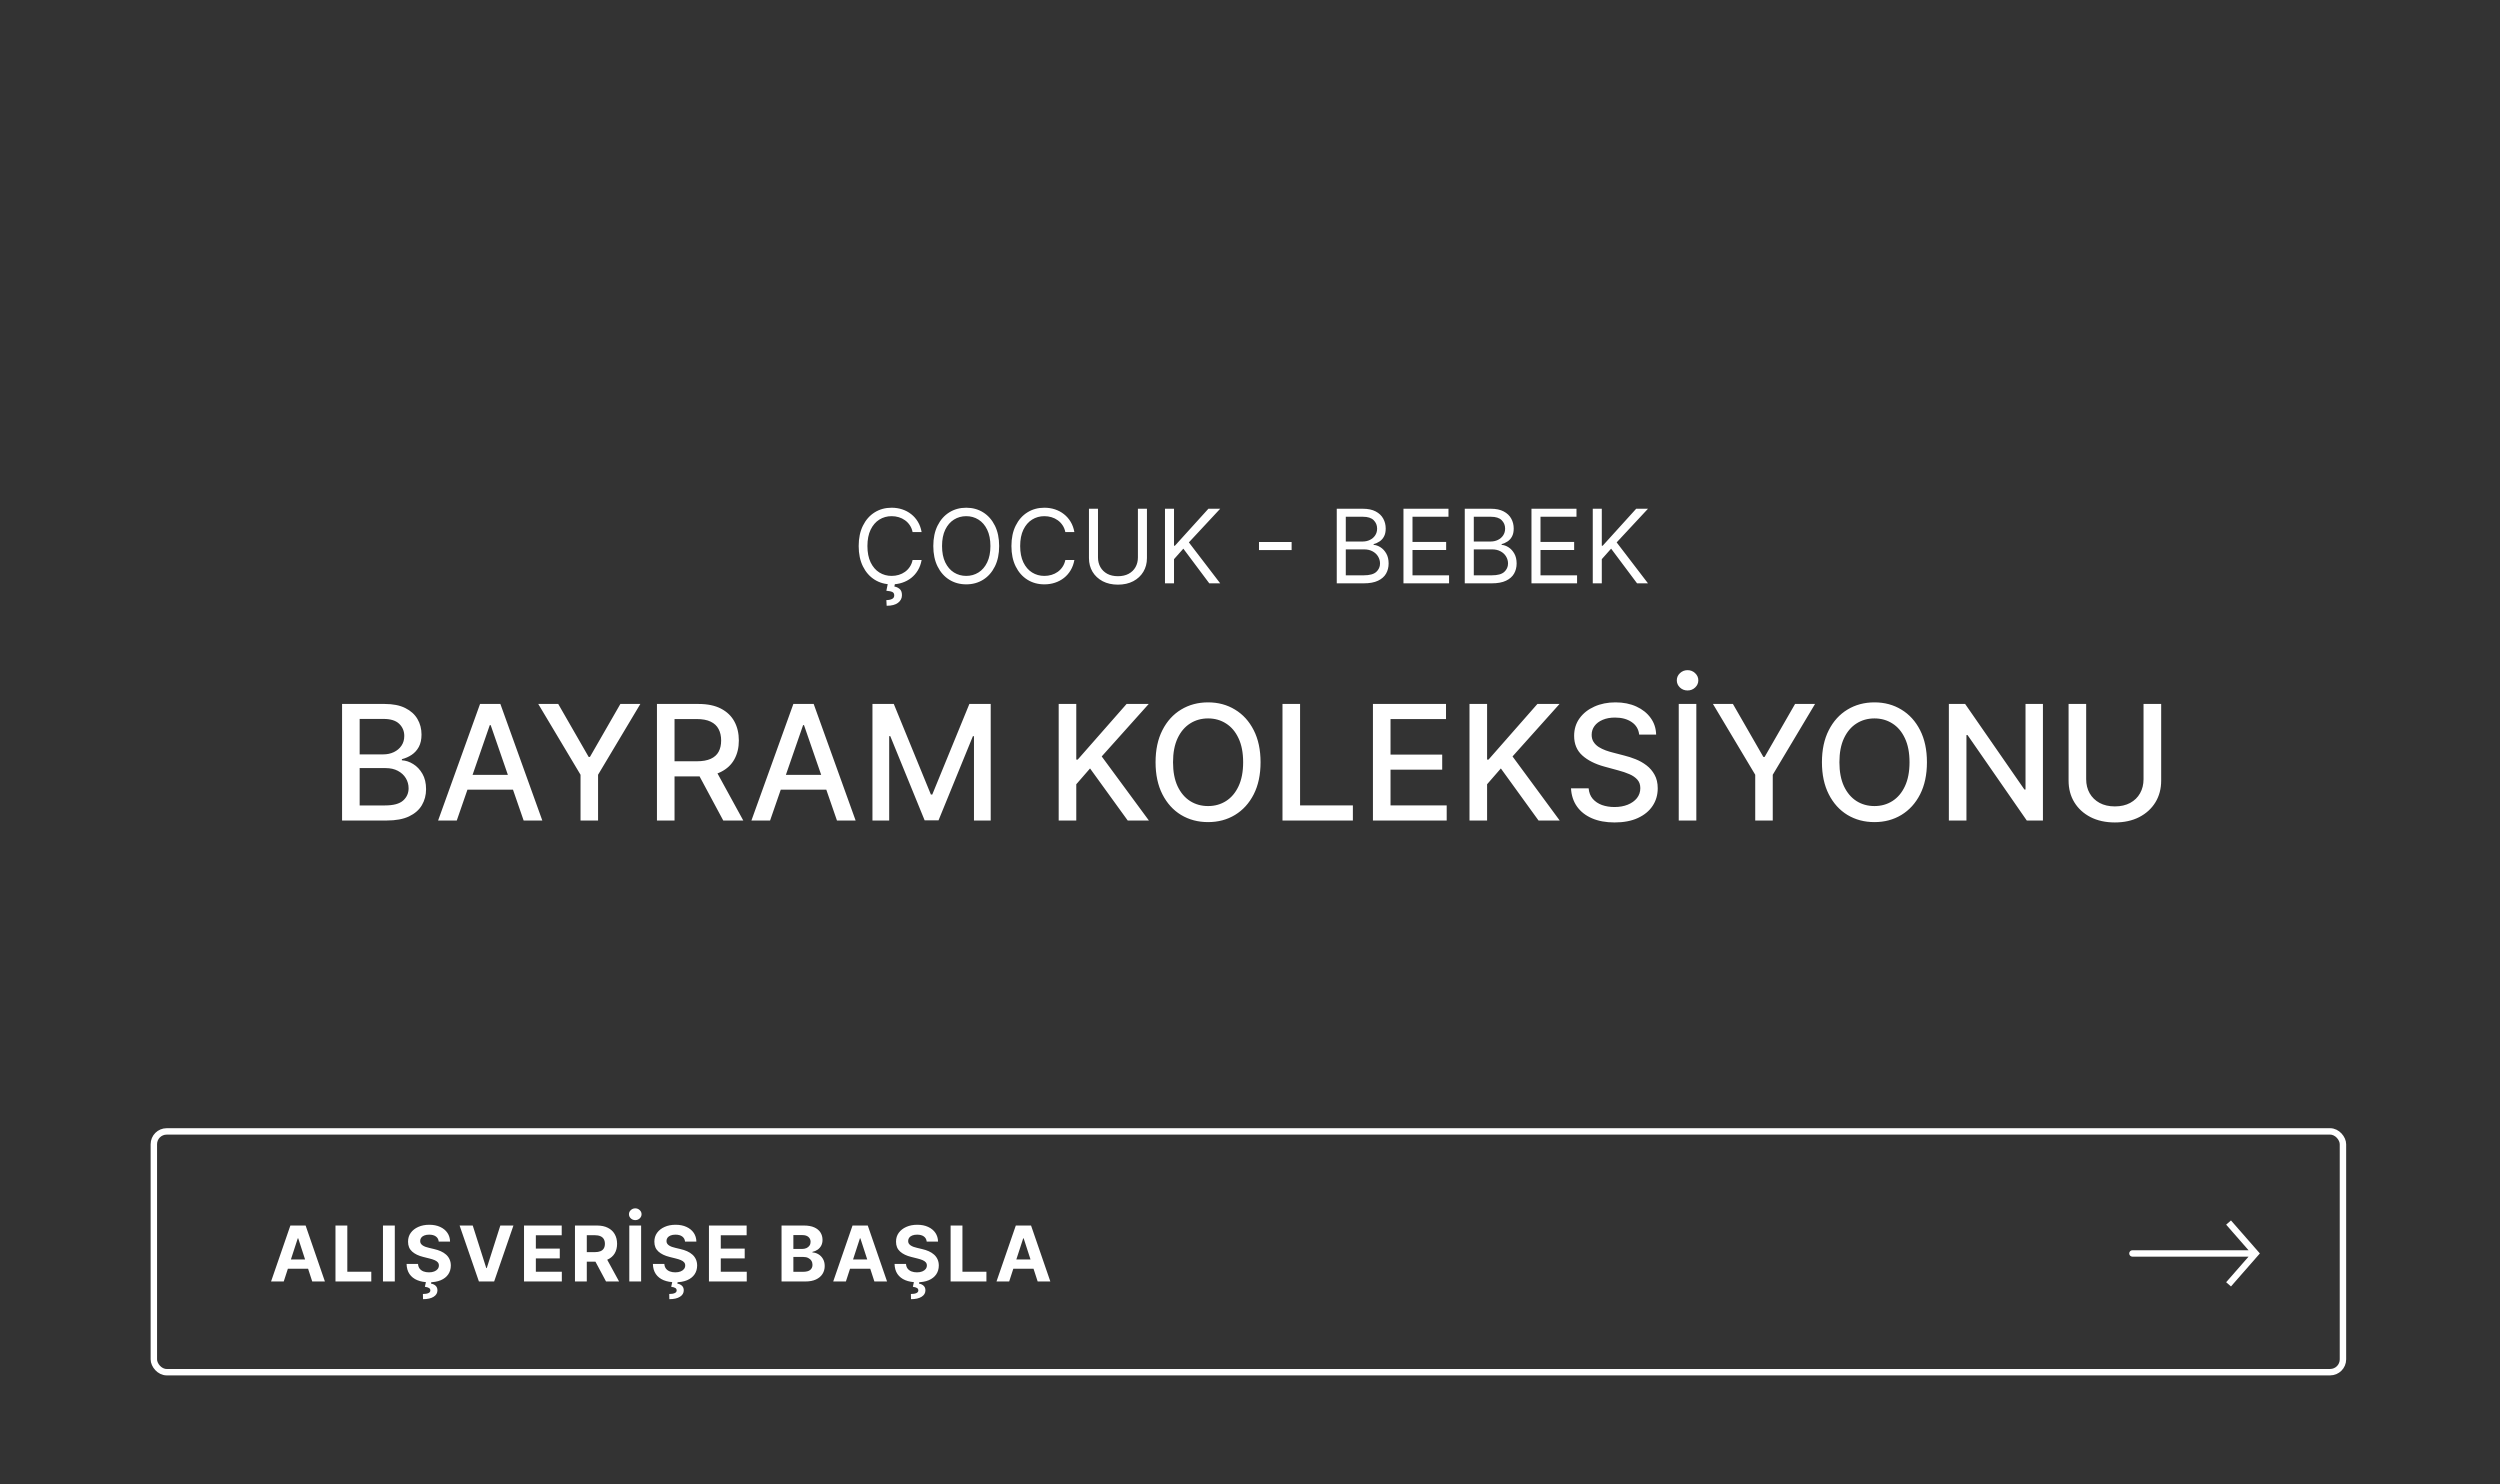 <svg width="780" height="463" viewBox="0 0 780 463" fill="none" xmlns="http://www.w3.org/2000/svg">
<rect x="0" y="0" width="780" height="463" fill="#333333" stroke="none"/>
<path d="M88.526 399.82H84.571L90.597 382.366H95.352L101.369 399.82H97.415L93.043 386.354H92.906L88.526 399.82ZM88.278 392.959H97.619V395.84H88.278V392.959ZM104.67 399.82V382.366H108.361V396.777H115.843V399.82H104.67ZM123.178 382.366V399.82H119.487V382.366H123.178ZM136.883 387.385C136.814 386.698 136.522 386.164 136.005 385.783C135.488 385.402 134.786 385.212 133.9 385.212C133.297 385.212 132.789 385.297 132.374 385.468C131.959 385.633 131.641 385.863 131.42 386.158C131.204 386.454 131.096 386.789 131.096 387.164C131.084 387.476 131.15 387.749 131.292 387.982C131.439 388.215 131.641 388.417 131.897 388.587C132.153 388.752 132.448 388.897 132.783 389.022C133.118 389.141 133.476 389.243 133.857 389.329L135.425 389.704C136.187 389.874 136.886 390.101 137.522 390.385C138.158 390.669 138.709 391.019 139.175 391.434C139.641 391.848 140.002 392.337 140.258 392.9C140.519 393.462 140.653 394.107 140.658 394.834C140.653 395.902 140.38 396.829 139.84 397.613C139.306 398.391 138.533 398.996 137.522 399.428C136.516 399.854 135.303 400.067 133.883 400.067C132.474 400.067 131.246 399.851 130.201 399.42C129.161 398.988 128.349 398.348 127.763 397.502C127.184 396.65 126.88 395.596 126.851 394.34H130.422C130.462 394.925 130.63 395.414 130.925 395.806C131.226 396.192 131.627 396.485 132.127 396.684C132.633 396.877 133.204 396.973 133.84 396.973C134.465 396.973 135.008 396.883 135.468 396.701C135.934 396.519 136.295 396.266 136.55 395.942C136.806 395.618 136.934 395.246 136.934 394.826C136.934 394.434 136.817 394.104 136.584 393.837C136.357 393.57 136.022 393.343 135.579 393.155C135.141 392.968 134.604 392.797 133.968 392.644L132.067 392.167C130.596 391.809 129.434 391.249 128.582 390.488C127.729 389.726 127.306 388.701 127.312 387.411C127.306 386.354 127.587 385.431 128.155 384.641C128.729 383.851 129.516 383.235 130.516 382.792C131.516 382.348 132.653 382.127 133.925 382.127C135.221 382.127 136.351 382.348 137.317 382.792C138.289 383.235 139.045 383.851 139.584 384.641C140.124 385.431 140.403 386.346 140.42 387.385H136.883ZM132.945 399.752H134.616L134.479 400.493C135.064 400.584 135.542 400.803 135.911 401.15C136.286 401.496 136.476 401.968 136.482 402.564C136.488 403.411 136.096 404.084 135.306 404.584C134.516 405.09 133.408 405.343 131.982 405.343L131.948 403.723C132.664 403.723 133.224 403.635 133.627 403.459C134.036 403.289 134.249 403.022 134.266 402.658C134.278 402.312 134.144 402.047 133.866 401.866C133.587 401.684 133.153 401.556 132.562 401.482L132.945 399.752ZM147.494 382.366L151.713 395.627H151.875L156.102 382.366H160.193L154.176 399.82H149.42L143.394 382.366H147.494ZM163.494 399.82V382.366H175.255V385.408H167.184V389.567H174.65V392.61H167.184V396.777H175.289V399.82H163.494ZM179.389 399.82V382.366H186.275C187.593 382.366 188.718 382.601 189.65 383.073C190.588 383.539 191.301 384.201 191.789 385.059C192.284 385.911 192.531 386.914 192.531 388.067C192.531 389.226 192.281 390.223 191.781 391.059C191.281 391.888 190.557 392.525 189.608 392.968C188.664 393.411 187.522 393.633 186.182 393.633H181.571V390.667H185.585C186.289 390.667 186.875 390.57 187.341 390.377C187.807 390.184 188.153 389.894 188.38 389.508C188.613 389.121 188.73 388.641 188.73 388.067C188.73 387.488 188.613 386.999 188.38 386.601C188.153 386.204 187.804 385.902 187.332 385.698C186.866 385.488 186.278 385.383 185.568 385.383H183.079V399.82H179.389ZM188.815 391.877L193.153 399.82H189.079L184.835 391.877H188.815ZM200.029 382.366V399.82H196.339V382.366H200.029ZM198.205 380.678C197.666 380.678 197.203 380.499 196.816 380.141C196.43 379.777 196.237 379.343 196.237 378.837C196.237 378.337 196.43 377.908 196.816 377.55C197.203 377.187 197.663 377.005 198.197 377.005C198.742 377.005 199.205 377.187 199.586 377.55C199.972 377.908 200.166 378.337 200.166 378.837C200.166 379.343 199.972 379.777 199.586 380.141C199.205 380.499 198.745 380.678 198.205 380.678ZM213.734 387.385C213.666 386.698 213.373 386.164 212.856 385.783C212.339 385.402 211.638 385.212 210.751 385.212C210.149 385.212 209.64 385.297 209.226 385.468C208.811 385.633 208.493 385.863 208.271 386.158C208.055 386.454 207.947 386.789 207.947 387.164C207.936 387.476 208.001 387.749 208.143 387.982C208.291 388.215 208.493 388.417 208.748 388.587C209.004 388.752 209.3 388.897 209.635 389.022C209.97 389.141 210.328 389.243 210.709 389.329L212.277 389.704C213.038 389.874 213.737 390.101 214.373 390.385C215.01 390.669 215.561 391.019 216.027 391.434C216.493 391.848 216.854 392.337 217.109 392.9C217.371 393.462 217.504 394.107 217.51 394.834C217.504 395.902 217.231 396.829 216.692 397.613C216.158 398.391 215.385 398.996 214.373 399.428C213.368 399.854 212.155 400.067 210.734 400.067C209.325 400.067 208.098 399.851 207.052 399.42C206.013 398.988 205.2 398.348 204.615 397.502C204.035 396.65 203.731 395.596 203.703 394.34H207.274C207.314 394.925 207.481 395.414 207.777 395.806C208.078 396.192 208.479 396.485 208.979 396.684C209.484 396.877 210.055 396.973 210.692 396.973C211.317 396.973 211.859 396.883 212.319 396.701C212.785 396.519 213.146 396.266 213.402 395.942C213.658 395.618 213.785 395.246 213.785 394.826C213.785 394.434 213.669 394.104 213.436 393.837C213.209 393.57 212.873 393.343 212.43 393.155C211.993 392.968 211.456 392.797 210.819 392.644L208.919 392.167C207.447 391.809 206.285 391.249 205.433 390.488C204.581 389.726 204.158 388.701 204.163 387.411C204.158 386.354 204.439 385.431 205.007 384.641C205.581 383.851 206.368 383.235 207.368 382.792C208.368 382.348 209.504 382.127 210.777 382.127C212.072 382.127 213.203 382.348 214.169 382.792C215.14 383.235 215.896 383.851 216.436 384.641C216.976 385.431 217.254 386.346 217.271 387.385H213.734ZM209.797 399.752H211.467L211.331 400.493C211.916 400.584 212.393 400.803 212.763 401.15C213.138 401.496 213.328 401.968 213.334 402.564C213.339 403.411 212.947 404.084 212.158 404.584C211.368 405.09 210.26 405.343 208.834 405.343L208.8 403.723C209.515 403.723 210.075 403.635 210.479 403.459C210.888 403.289 211.101 403.022 211.118 402.658C211.129 402.312 210.996 402.047 210.717 401.866C210.439 401.684 210.004 401.556 209.413 401.482L209.797 399.752ZM221.192 399.82V382.366H232.953V385.408H224.882V389.567H232.348V392.61H224.882V396.777H232.988V399.82H221.192ZM243.842 399.82V382.366H250.831C252.115 382.366 253.186 382.556 254.044 382.937C254.902 383.317 255.547 383.846 255.978 384.522C256.41 385.192 256.626 385.965 256.626 386.84C256.626 387.522 256.49 388.121 256.217 388.638C255.944 389.15 255.569 389.57 255.092 389.9C254.62 390.223 254.081 390.454 253.473 390.59V390.76C254.137 390.789 254.76 390.976 255.339 391.323C255.924 391.669 256.399 392.155 256.762 392.78C257.126 393.4 257.308 394.138 257.308 394.996C257.308 395.922 257.078 396.749 256.618 397.476C256.163 398.198 255.49 398.769 254.598 399.189C253.706 399.61 252.606 399.82 251.299 399.82H243.842ZM247.532 396.803H250.541C251.569 396.803 252.319 396.607 252.791 396.215C253.262 395.817 253.498 395.289 253.498 394.63C253.498 394.147 253.382 393.721 253.149 393.351C252.916 392.982 252.584 392.692 252.152 392.482C251.726 392.272 251.217 392.167 250.626 392.167H247.532V396.803ZM247.532 389.67H250.268C250.774 389.67 251.223 389.581 251.615 389.405C252.012 389.223 252.325 388.968 252.552 388.638C252.785 388.309 252.902 387.914 252.902 387.454C252.902 386.823 252.677 386.314 252.228 385.928C251.785 385.542 251.155 385.348 250.336 385.348H247.532V389.67ZM263.918 399.82H259.963L265.989 382.366H270.744L276.762 399.82H272.807L268.435 386.354H268.298L263.918 399.82ZM263.671 392.959H273.012V395.84H263.671V392.959ZM289.133 387.385C289.064 386.698 288.772 386.164 288.255 385.783C287.738 385.402 287.036 385.212 286.15 385.212C285.547 385.212 285.039 385.297 284.624 385.468C284.209 385.633 283.891 385.863 283.67 386.158C283.454 386.454 283.346 386.789 283.346 387.164C283.334 387.476 283.4 387.749 283.542 387.982C283.689 388.215 283.891 388.417 284.147 388.587C284.403 388.752 284.698 388.897 285.033 389.022C285.368 389.141 285.726 389.243 286.107 389.329L287.675 389.704C288.437 389.874 289.136 390.101 289.772 390.385C290.408 390.669 290.959 391.019 291.425 391.434C291.891 391.848 292.252 392.337 292.508 392.9C292.769 393.462 292.903 394.107 292.908 394.834C292.903 395.902 292.63 396.829 292.09 397.613C291.556 398.391 290.783 398.996 289.772 399.428C288.766 399.854 287.553 400.067 286.133 400.067C284.724 400.067 283.496 399.851 282.451 399.42C281.411 398.988 280.599 398.348 280.013 397.502C279.434 396.65 279.13 395.596 279.101 394.34H282.672C282.712 394.925 282.88 395.414 283.175 395.806C283.476 396.192 283.877 396.485 284.377 396.684C284.883 396.877 285.454 396.973 286.09 396.973C286.715 396.973 287.258 396.883 287.718 396.701C288.184 396.519 288.545 396.266 288.8 395.942C289.056 395.618 289.184 395.246 289.184 394.826C289.184 394.434 289.067 394.104 288.834 393.837C288.607 393.57 288.272 393.343 287.829 393.155C287.391 392.968 286.854 392.797 286.218 392.644L284.317 392.167C282.846 391.809 281.684 391.249 280.832 390.488C279.979 389.726 279.556 388.701 279.562 387.411C279.556 386.354 279.837 385.431 280.405 384.641C280.979 383.851 281.766 383.235 282.766 382.792C283.766 382.348 284.903 382.127 286.175 382.127C287.471 382.127 288.601 382.348 289.567 382.792C290.539 383.235 291.295 383.851 291.834 384.641C292.374 385.431 292.653 386.346 292.67 387.385H289.133ZM285.195 399.752H286.866L286.729 400.493C287.314 400.584 287.792 400.803 288.161 401.15C288.536 401.496 288.726 401.968 288.732 402.564C288.738 403.411 288.346 404.084 287.556 404.584C286.766 405.09 285.658 405.343 284.232 405.343L284.198 403.723C284.914 403.723 285.474 403.635 285.877 403.459C286.286 403.289 286.499 403.022 286.516 402.658C286.528 402.312 286.394 402.047 286.116 401.866C285.837 401.684 285.403 401.556 284.812 401.482L285.195 399.752ZM296.59 399.82V382.366H300.281V396.777H307.764V399.82H296.59ZM314.862 399.82H310.907L316.933 382.366H321.688L327.705 399.82H323.751L319.379 386.354H319.242L314.862 399.82ZM314.614 392.959H323.955V395.84H314.614V392.959Z" fill="white"/>
<rect x="48" y="353" width="683" height="75.121" rx="4" stroke="white" stroke-width="2"/>
<path d="M696.25 382.506L697.002 381.847L696.25 382.506ZM702.812 390.003L703.565 389.345L703.565 389.345L702.812 390.003ZM703.75 391.075L704.502 390.416L705.079 391.075L704.502 391.733L703.75 391.075ZM696.25 399.644L695.498 398.985L695.498 398.985L696.25 399.644ZM665.312 392.075C664.76 392.075 664.312 391.627 664.312 391.075C664.312 390.522 664.76 390.075 665.312 390.075V392.075ZM697.002 381.847L703.565 389.345L702.06 390.662L695.498 383.164L697.002 381.847ZM703.565 389.345L704.502 390.416L702.998 391.733L702.06 390.662L703.565 389.345ZM704.502 391.733L697.002 400.302L695.498 398.985L702.998 390.416L704.502 391.733ZM703.75 392.075H665.312V390.075H703.75V392.075ZM696.065 380.776L697.002 381.847L695.498 383.164L694.56 382.093L696.065 380.776ZM697.002 400.302L696.065 401.373L694.56 400.056L695.498 398.985L697.002 400.302Z" fill="white"/>
<path d="M287.545 166H284.727C284.561 165.189 284.269 164.477 283.852 163.864C283.443 163.25 282.943 162.735 282.352 162.318C281.769 161.894 281.121 161.576 280.409 161.364C279.697 161.152 278.955 161.045 278.182 161.045C276.773 161.045 275.496 161.402 274.352 162.114C273.216 162.826 272.311 163.875 271.636 165.261C270.97 166.648 270.636 168.348 270.636 170.364C270.636 172.379 270.97 174.08 271.636 175.466C272.311 176.852 273.216 177.902 274.352 178.614C275.496 179.326 276.773 179.682 278.182 179.682C278.955 179.682 279.697 179.576 280.409 179.364C281.121 179.152 281.769 178.837 282.352 178.42C282.943 177.996 283.443 177.477 283.852 176.864C284.269 176.242 284.561 175.53 284.727 174.727H287.545C287.333 175.917 286.947 176.981 286.386 177.92C285.826 178.86 285.129 179.659 284.295 180.318C283.462 180.97 282.527 181.466 281.489 181.807C280.458 182.148 279.356 182.318 278.182 182.318C276.197 182.318 274.432 181.833 272.886 180.864C271.341 179.894 270.125 178.515 269.239 176.727C268.352 174.939 267.909 172.818 267.909 170.364C267.909 167.909 268.352 165.788 269.239 164C270.125 162.212 271.341 160.833 272.886 159.864C274.432 158.894 276.197 158.409 278.182 158.409C279.356 158.409 280.458 158.58 281.489 158.92C282.527 159.261 283.462 159.761 284.295 160.42C285.129 161.072 285.826 161.867 286.386 162.807C286.947 163.739 287.333 164.803 287.545 166ZM277 182.091H279.227L279.045 183C279.636 183.091 280.178 183.337 280.67 183.739C281.163 184.148 281.409 184.795 281.409 185.682C281.409 186.659 281.004 187.455 280.193 188.068C279.39 188.689 278.205 189 276.636 189L276.545 187.227C277.25 187.227 277.833 187.114 278.295 186.886C278.765 186.667 279 186.295 279 185.773C279 185.25 278.807 184.894 278.42 184.705C278.034 184.515 277.409 184.386 276.545 184.318L277 182.091ZM311.736 170.364C311.736 172.818 311.293 174.939 310.406 176.727C309.52 178.515 308.304 179.894 306.759 180.864C305.213 181.833 303.448 182.318 301.463 182.318C299.478 182.318 297.713 181.833 296.168 180.864C294.622 179.894 293.406 178.515 292.52 176.727C291.634 174.939 291.19 172.818 291.19 170.364C291.19 167.909 291.634 165.788 292.52 164C293.406 162.212 294.622 160.833 296.168 159.864C297.713 158.894 299.478 158.409 301.463 158.409C303.448 158.409 305.213 158.894 306.759 159.864C308.304 160.833 309.52 162.212 310.406 164C311.293 165.788 311.736 167.909 311.736 170.364ZM309.009 170.364C309.009 168.348 308.671 166.648 307.997 165.261C307.33 163.875 306.425 162.826 305.281 162.114C304.145 161.402 302.872 161.045 301.463 161.045C300.054 161.045 298.777 161.402 297.634 162.114C296.497 162.826 295.592 163.875 294.918 165.261C294.251 166.648 293.918 168.348 293.918 170.364C293.918 172.379 294.251 174.08 294.918 175.466C295.592 176.852 296.497 177.902 297.634 178.614C298.777 179.326 300.054 179.682 301.463 179.682C302.872 179.682 304.145 179.326 305.281 178.614C306.425 177.902 307.33 176.852 307.997 175.466C308.671 174.08 309.009 172.379 309.009 170.364ZM335.202 166H332.384C332.217 165.189 331.925 164.477 331.509 163.864C331.099 163.25 330.599 162.735 330.009 162.318C329.425 161.894 328.777 161.576 328.065 161.364C327.353 161.152 326.611 161.045 325.838 161.045C324.429 161.045 323.152 161.402 322.009 162.114C320.872 162.826 319.967 163.875 319.293 165.261C318.626 166.648 318.293 168.348 318.293 170.364C318.293 172.379 318.626 174.08 319.293 175.466C319.967 176.852 320.872 177.902 322.009 178.614C323.152 179.326 324.429 179.682 325.838 179.682C326.611 179.682 327.353 179.576 328.065 179.364C328.777 179.152 329.425 178.837 330.009 178.42C330.599 177.996 331.099 177.477 331.509 176.864C331.925 176.242 332.217 175.53 332.384 174.727H335.202C334.99 175.917 334.603 176.981 334.043 177.92C333.482 178.86 332.785 179.659 331.952 180.318C331.118 180.97 330.183 181.466 329.145 181.807C328.115 182.148 327.012 182.318 325.838 182.318C323.853 182.318 322.088 181.833 320.543 180.864C318.997 179.894 317.781 178.515 316.895 176.727C316.009 174.939 315.565 172.818 315.565 170.364C315.565 167.909 316.009 165.788 316.895 164C317.781 162.212 318.997 160.833 320.543 159.864C322.088 158.894 323.853 158.409 325.838 158.409C327.012 158.409 328.115 158.58 329.145 158.92C330.183 159.261 331.118 159.761 331.952 160.42C332.785 161.072 333.482 161.867 334.043 162.807C334.603 163.739 334.99 164.803 335.202 166ZM355.028 158.727H357.847V174.136C357.847 175.727 357.472 177.148 356.722 178.398C355.979 179.64 354.93 180.621 353.574 181.341C352.218 182.053 350.627 182.409 348.801 182.409C346.975 182.409 345.384 182.053 344.028 181.341C342.672 180.621 341.619 179.64 340.869 178.398C340.127 177.148 339.756 175.727 339.756 174.136V158.727H342.574V173.909C342.574 175.045 342.824 176.057 343.324 176.943C343.824 177.822 344.536 178.515 345.46 179.023C346.392 179.523 347.506 179.773 348.801 179.773C350.097 179.773 351.21 179.523 352.142 179.023C353.074 178.515 353.786 177.822 354.278 176.943C354.778 176.057 355.028 175.045 355.028 173.909V158.727ZM363.474 182V158.727H366.293V170.273H366.565L377.02 158.727H380.702L370.929 169.227L380.702 182H377.293L369.202 171.182L366.293 174.455V182H363.474ZM402.986 169.114V171.614H392.804V169.114H402.986ZM417.068 182V158.727H425.205C426.826 158.727 428.163 159.008 429.216 159.568C430.269 160.121 431.053 160.867 431.568 161.807C432.083 162.739 432.341 163.773 432.341 164.909C432.341 165.909 432.163 166.735 431.807 167.386C431.458 168.038 430.996 168.553 430.42 168.932C429.852 169.311 429.235 169.591 428.568 169.773V170C429.28 170.045 429.996 170.295 430.716 170.75C431.436 171.205 432.038 171.856 432.523 172.705C433.008 173.553 433.25 174.591 433.25 175.818C433.25 176.985 432.985 178.034 432.455 178.966C431.924 179.898 431.087 180.636 429.943 181.182C428.799 181.727 427.311 182 425.477 182H417.068ZM419.886 179.5H425.477C427.318 179.5 428.625 179.144 429.398 178.432C430.178 177.712 430.568 176.841 430.568 175.818C430.568 175.03 430.367 174.303 429.966 173.636C429.564 172.962 428.992 172.424 428.25 172.023C427.508 171.614 426.629 171.409 425.614 171.409H419.886V179.5ZM419.886 168.955H425.114C425.962 168.955 426.727 168.788 427.409 168.455C428.098 168.121 428.644 167.652 429.045 167.045C429.455 166.439 429.659 165.727 429.659 164.909C429.659 163.886 429.303 163.019 428.591 162.307C427.879 161.587 426.75 161.227 425.205 161.227H419.886V168.955ZM437.881 182V158.727H451.926V161.227H440.699V169.091H451.199V171.591H440.699V179.5H452.108V182H437.881ZM457.006 182V158.727H465.142C466.763 158.727 468.1 159.008 469.153 159.568C470.206 160.121 470.991 160.867 471.506 161.807C472.021 162.739 472.278 163.773 472.278 164.909C472.278 165.909 472.1 166.735 471.744 167.386C471.396 168.038 470.934 168.553 470.358 168.932C469.79 169.311 469.172 169.591 468.506 169.773V170C469.218 170.045 469.934 170.295 470.653 170.75C471.373 171.205 471.975 171.856 472.46 172.705C472.945 173.553 473.188 174.591 473.188 175.818C473.188 176.985 472.922 178.034 472.392 178.966C471.862 179.898 471.025 180.636 469.881 181.182C468.737 181.727 467.248 182 465.415 182H457.006ZM459.824 179.5H465.415C467.256 179.5 468.563 179.144 469.335 178.432C470.116 177.712 470.506 176.841 470.506 175.818C470.506 175.03 470.305 174.303 469.903 173.636C469.502 172.962 468.93 172.424 468.188 172.023C467.445 171.614 466.566 171.409 465.551 171.409H459.824V179.5ZM459.824 168.955H465.051C465.9 168.955 466.665 168.788 467.347 168.455C468.036 168.121 468.581 167.652 468.983 167.045C469.392 166.439 469.597 165.727 469.597 164.909C469.597 163.886 469.241 163.019 468.528 162.307C467.816 161.587 466.688 161.227 465.142 161.227H459.824V168.955ZM477.818 182V158.727H491.864V161.227H480.636V169.091H491.136V171.591H480.636V179.5H492.045V182H477.818ZM496.943 182V158.727H499.761V170.273H500.034L510.489 158.727H514.17L504.398 169.227L514.17 182H510.761L502.67 171.182L499.761 174.455V182H496.943Z" fill="white"/>
<path d="M106.726 256V219.636H120.043C122.624 219.636 124.76 220.062 126.453 220.915C128.146 221.755 129.412 222.897 130.253 224.342C131.093 225.774 131.513 227.39 131.513 229.189C131.513 230.704 131.235 231.982 130.679 233.024C130.123 234.054 129.377 234.883 128.442 235.51C127.518 236.125 126.5 236.575 125.388 236.859V237.214C126.595 237.274 127.773 237.664 128.921 238.386C130.081 239.097 131.04 240.109 131.797 241.423C132.555 242.737 132.934 244.335 132.934 246.217C132.934 248.075 132.496 249.744 131.62 251.224C130.756 252.692 129.418 253.857 127.607 254.722C125.796 255.574 123.482 256 120.665 256H106.726ZM112.213 251.295H120.132C122.76 251.295 124.642 250.786 125.778 249.768C126.915 248.75 127.483 247.477 127.483 245.95C127.483 244.802 127.193 243.749 126.613 242.79C126.033 241.831 125.204 241.067 124.127 240.499C123.062 239.931 121.795 239.647 120.327 239.647H112.213V251.295ZM112.213 235.368H119.564C120.795 235.368 121.902 235.131 122.884 234.658C123.878 234.184 124.666 233.521 125.246 232.669C125.838 231.805 126.133 230.787 126.133 229.615C126.133 228.112 125.607 226.851 124.553 225.833C123.5 224.815 121.884 224.306 119.706 224.306H112.213V235.368ZM142.513 256H136.689L149.775 219.636H156.114L169.2 256H163.376L153.095 226.241H152.811L142.513 256ZM143.49 241.76H162.382V246.376H143.49V241.76ZM167.935 219.636H174.167L183.666 236.167H184.057L193.556 219.636H199.788L186.596 241.724V256H181.127V241.724L167.935 219.636ZM204.969 256V219.636H217.93C220.748 219.636 223.085 220.122 224.944 221.092C226.814 222.063 228.211 223.406 229.134 225.123C230.057 226.827 230.519 228.798 230.519 231.036C230.519 233.261 230.052 235.22 229.116 236.913C228.193 238.594 226.796 239.902 224.926 240.837C223.068 241.772 220.73 242.239 217.913 242.239H208.094V237.516H217.415C219.191 237.516 220.635 237.262 221.748 236.753C222.872 236.244 223.695 235.504 224.216 234.533C224.737 233.563 224.997 232.397 224.997 231.036C224.997 229.662 224.731 228.473 224.198 227.467C223.677 226.46 222.855 225.691 221.73 225.158C220.617 224.614 219.155 224.342 217.344 224.342H210.455V256H204.969ZM222.92 239.594L231.904 256H225.654L216.847 239.594H222.92ZM240.267 256H234.443L247.529 219.636H253.868L266.954 256H261.13L250.849 226.241H250.565L240.267 256ZM241.244 241.76H260.136V246.376H241.244V241.76ZM272.205 219.636H278.863L290.44 247.903H290.866L302.443 219.636H309.101V256H303.881V229.686H303.544L292.819 255.947H288.487L277.763 229.668H277.425V256H272.205V219.636ZM330.31 256V219.636H335.797V237.001H336.241L351.493 219.636H358.4L343.734 236.007L358.453 256H351.848L340.094 239.754L335.797 244.69V256H330.31ZM393.294 237.818C393.294 241.701 392.584 245.039 391.164 247.832C389.743 250.614 387.796 252.757 385.322 254.26C382.86 255.751 380.06 256.497 376.924 256.497C373.775 256.497 370.964 255.751 368.49 254.26C366.027 252.757 364.086 250.608 362.666 247.815C361.245 245.021 360.535 241.689 360.535 237.818C360.535 233.936 361.245 230.603 362.666 227.822C364.086 225.028 366.027 222.886 368.49 221.394C370.964 219.891 373.775 219.139 376.924 219.139C380.06 219.139 382.86 219.891 385.322 221.394C387.796 222.886 389.743 225.028 391.164 227.822C392.584 230.603 393.294 233.936 393.294 237.818ZM387.861 237.818C387.861 234.859 387.382 232.367 386.423 230.343C385.476 228.307 384.174 226.768 382.517 225.727C380.871 224.673 379.007 224.146 376.924 224.146C374.828 224.146 372.958 224.673 371.313 225.727C369.667 226.768 368.365 228.307 367.407 230.343C366.46 232.367 365.986 234.859 365.986 237.818C365.986 240.777 366.46 243.275 367.407 245.311C368.365 247.335 369.667 248.874 371.313 249.928C372.958 250.969 374.828 251.49 376.924 251.49C379.007 251.49 380.871 250.969 382.517 249.928C384.174 248.874 385.476 247.335 386.423 245.311C387.382 243.275 387.861 240.777 387.861 237.818ZM400.135 256V219.636H405.621V251.277H422.098V256H400.135ZM428.357 256V219.636H451.156V224.359H433.844V235.439H449.966V240.144H433.844V251.277H451.369V256H428.357ZM458.484 256V219.636H463.971V237.001H464.415L479.667 219.636H486.574L471.908 236.007L486.627 256H480.022L468.268 239.754L463.971 244.69V256H458.484ZM511.423 229.189C511.233 227.508 510.452 226.206 509.079 225.283C507.706 224.348 505.978 223.88 503.894 223.88C502.403 223.88 501.113 224.117 500.024 224.59C498.935 225.052 498.088 225.691 497.485 226.508C496.893 227.313 496.597 228.23 496.597 229.26C496.597 230.124 496.798 230.87 497.201 231.497C497.615 232.125 498.153 232.651 498.816 233.077C499.491 233.492 500.213 233.841 500.983 234.125C501.752 234.397 502.492 234.622 503.202 234.8L506.753 235.723C507.913 236.007 509.103 236.392 510.322 236.877C511.541 237.362 512.672 238.002 513.713 238.795C514.755 239.588 515.595 240.57 516.235 241.742C516.886 242.914 517.211 244.317 517.211 245.95C517.211 248.01 516.679 249.839 515.613 251.437C514.56 253.035 513.027 254.295 511.014 255.219C509.014 256.142 506.593 256.604 503.752 256.604C501.03 256.604 498.674 256.172 496.686 255.308C494.697 254.443 493.14 253.218 492.016 251.632C490.891 250.034 490.27 248.14 490.152 245.95H495.656C495.762 247.264 496.188 248.359 496.934 249.235C497.692 250.099 498.657 250.744 499.828 251.17C501.012 251.585 502.308 251.792 503.717 251.792C505.268 251.792 506.647 251.549 507.854 251.064C509.073 250.567 510.032 249.88 510.73 249.004C511.429 248.116 511.778 247.081 511.778 245.897C511.778 244.82 511.47 243.938 510.855 243.251C510.251 242.565 509.428 241.997 508.387 241.547C507.357 241.097 506.191 240.701 504.889 240.357L500.592 239.185C497.68 238.392 495.372 237.226 493.667 235.688C491.974 234.149 491.128 232.113 491.128 229.58C491.128 227.484 491.696 225.656 492.833 224.093C493.969 222.531 495.508 221.317 497.449 220.453C499.39 219.577 501.58 219.139 504.019 219.139C506.481 219.139 508.653 219.571 510.535 220.435C512.429 221.299 513.92 222.489 515.01 224.004C516.099 225.508 516.667 227.236 516.714 229.189H511.423ZM529.254 219.636V256H523.767V219.636H529.254ZM526.52 215.428C525.596 215.428 524.803 215.121 524.14 214.505C523.489 213.878 523.164 213.132 523.164 212.268C523.164 211.392 523.489 210.646 524.14 210.031C524.803 209.403 525.596 209.089 526.52 209.089C527.443 209.089 528.23 209.403 528.881 210.031C529.544 210.646 529.875 211.392 529.875 212.268C529.875 213.132 529.544 213.878 528.881 214.505C528.23 215.121 527.443 215.428 526.52 215.428ZM534.439 219.636H540.671L550.17 236.167H550.561L560.06 219.636H566.292L553.1 241.724V256H547.631V241.724L534.439 219.636ZM601.204 237.818C601.204 241.701 600.494 245.039 599.074 247.832C597.653 250.614 595.706 252.757 593.232 254.26C590.77 255.751 587.971 256.497 584.834 256.497C581.685 256.497 578.874 255.751 576.4 254.26C573.938 252.757 571.996 250.608 570.576 247.815C569.155 245.021 568.445 241.689 568.445 237.818C568.445 233.936 569.155 230.603 570.576 227.822C571.996 225.028 573.938 222.886 576.4 221.394C578.874 219.891 581.685 219.139 584.834 219.139C587.971 219.139 590.77 219.891 593.232 221.394C595.706 222.886 597.653 225.028 599.074 227.822C600.494 230.603 601.204 233.936 601.204 237.818ZM595.771 237.818C595.771 234.859 595.292 232.367 594.333 230.343C593.386 228.307 592.084 226.768 590.427 225.727C588.781 224.673 586.917 224.146 584.834 224.146C582.739 224.146 580.868 224.673 579.223 225.727C577.578 226.768 576.275 228.307 575.317 230.343C574.37 232.367 573.896 234.859 573.896 237.818C573.896 240.777 574.37 243.275 575.317 245.311C576.275 247.335 577.578 248.874 579.223 249.928C580.868 250.969 582.739 251.49 584.834 251.49C586.917 251.49 588.781 250.969 590.427 249.928C592.084 248.874 593.386 247.335 594.333 245.311C595.292 243.275 595.771 240.777 595.771 237.818ZM637.395 219.636V256H632.352L613.869 229.331H613.531V256H608.045V219.636H613.123L631.624 246.341H631.962V219.636H637.395ZM668.783 219.636H674.287V243.553C674.287 246.098 673.689 248.353 672.494 250.318C671.298 252.271 669.617 253.81 667.451 254.935C665.285 256.047 662.746 256.604 659.834 256.604C656.934 256.604 654.4 256.047 652.234 254.935C650.068 253.81 648.387 252.271 647.192 250.318C645.996 248.353 645.398 246.098 645.398 243.553V219.636H650.885V243.109C650.885 244.755 651.246 246.217 651.968 247.495C652.702 248.773 653.738 249.78 655.075 250.513C656.413 251.236 657.999 251.597 659.834 251.597C661.68 251.597 663.272 251.236 664.61 250.513C665.959 249.78 666.989 248.773 667.699 247.495C668.422 246.217 668.783 244.755 668.783 243.109V219.636Z" fill="white"/>
</svg>
